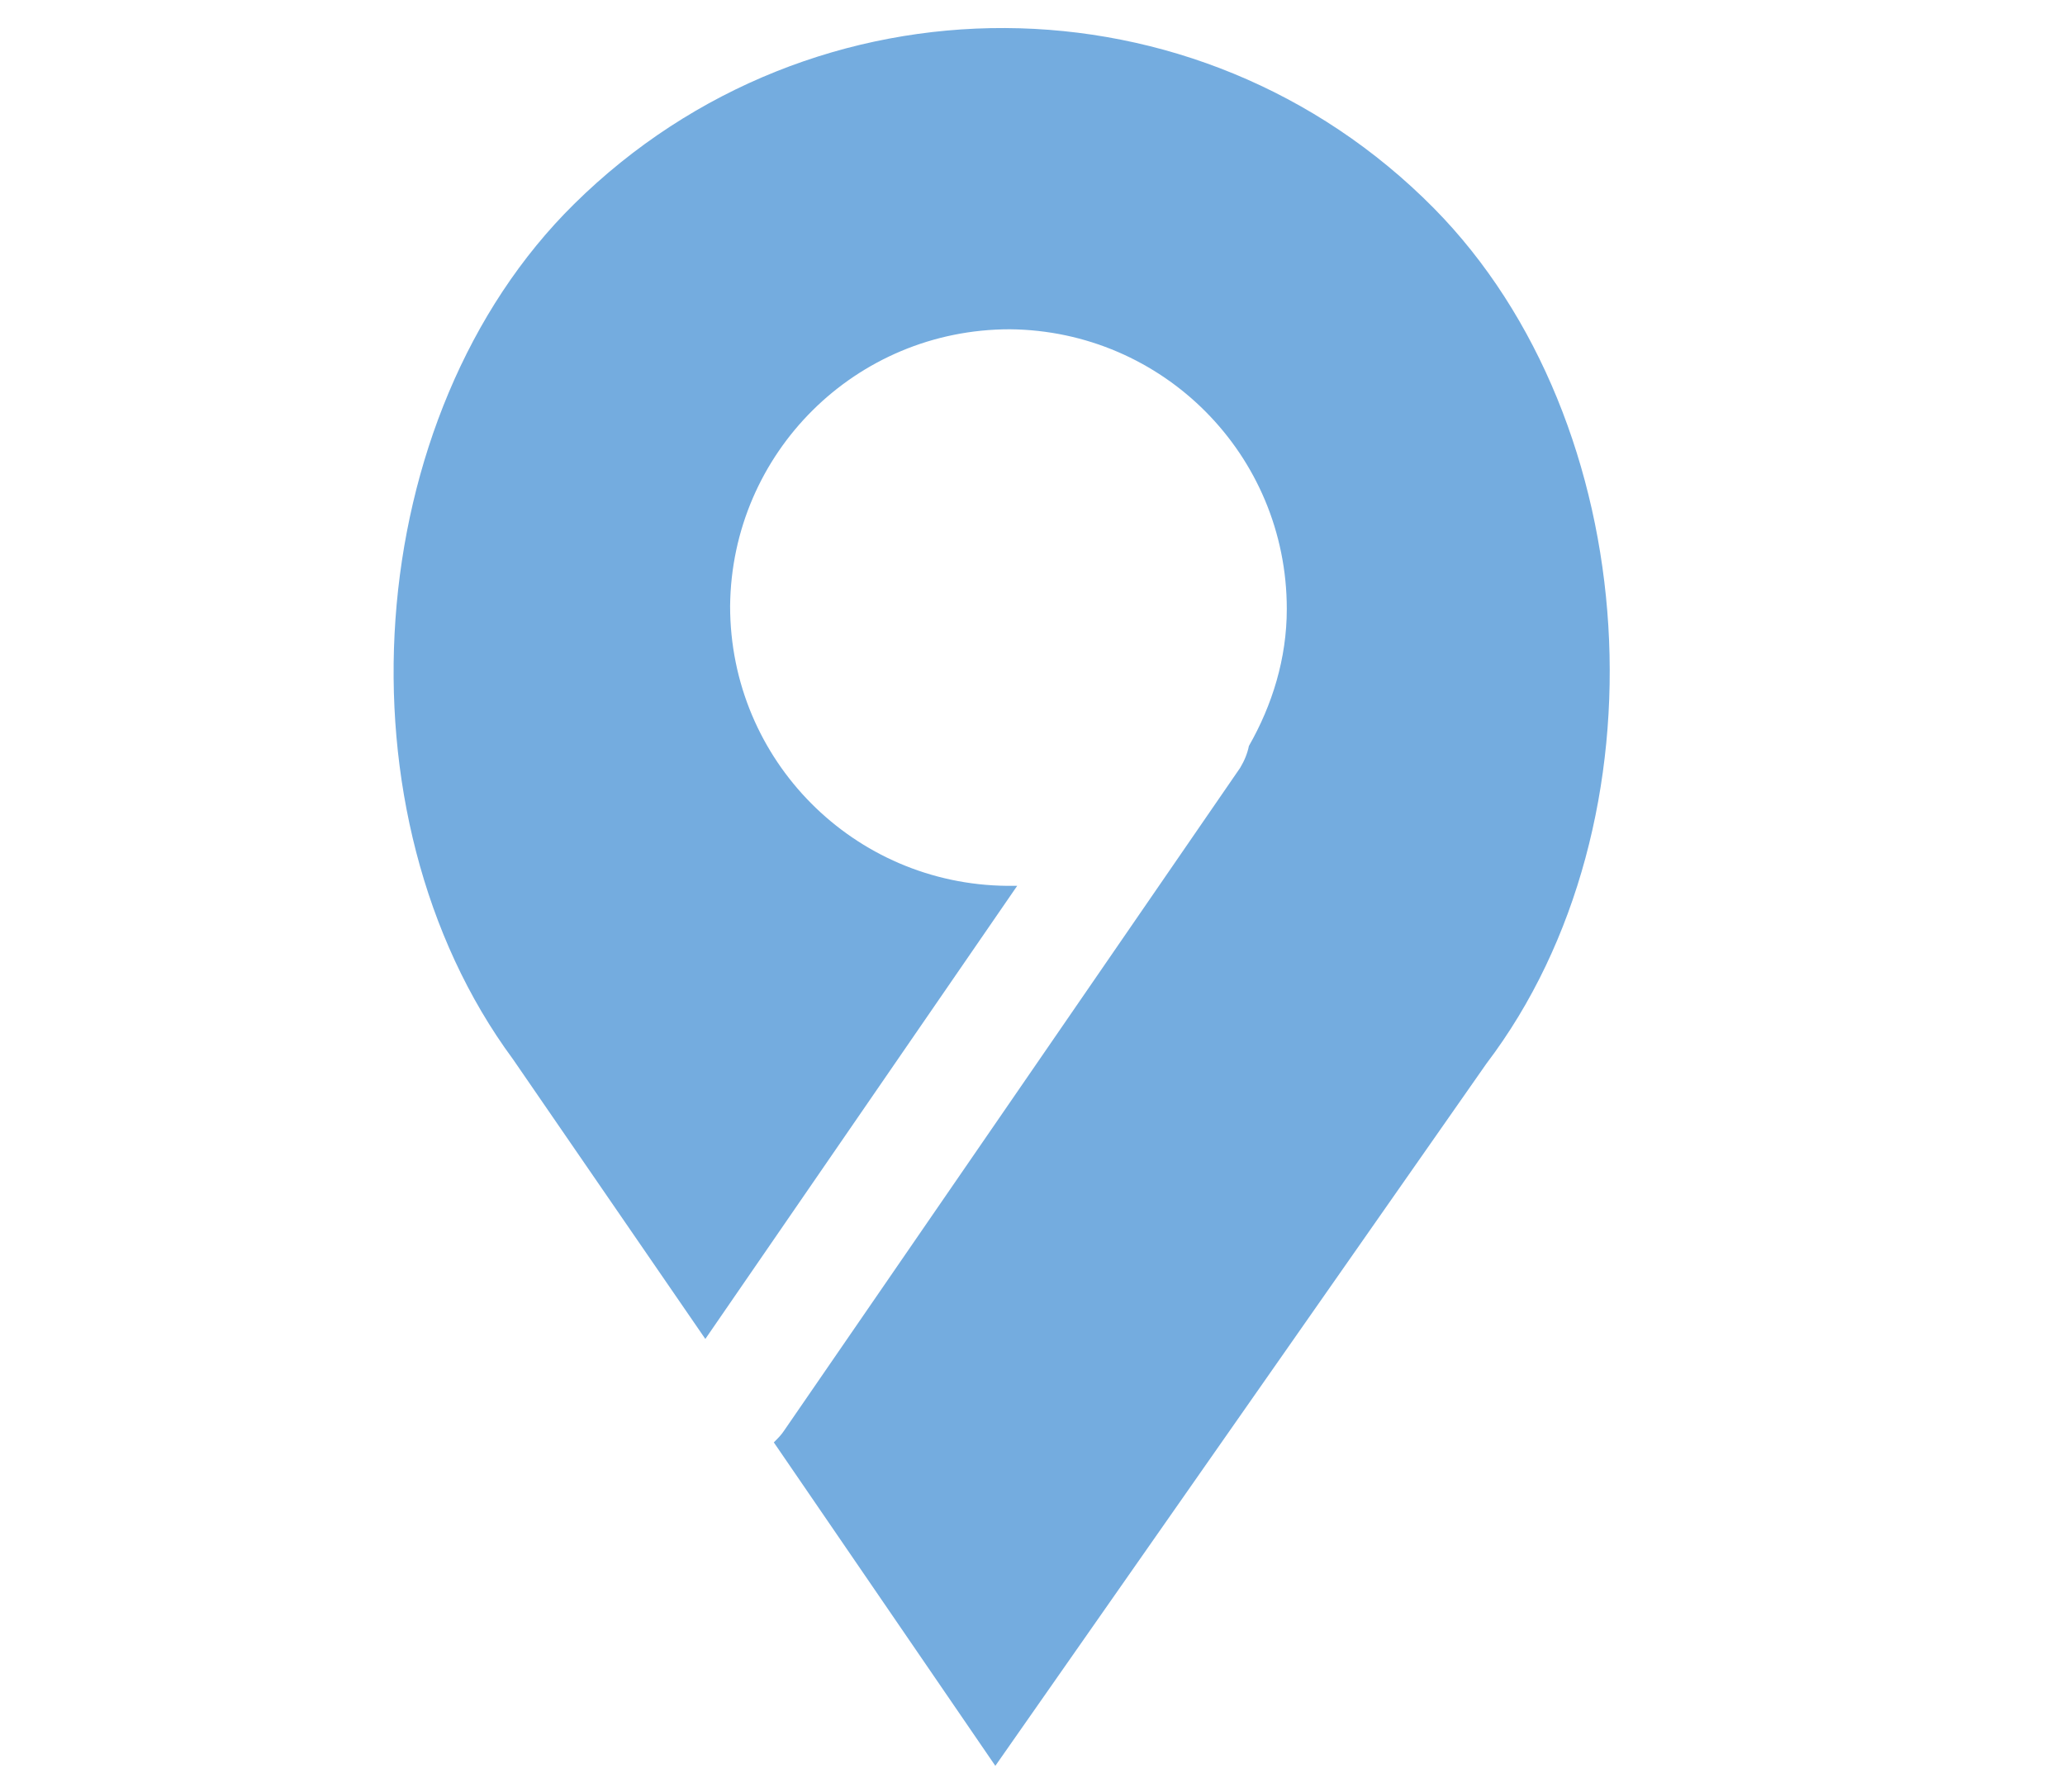 <?xml version="1.0" encoding="utf-8"?>
<!-- Generator: Adobe Illustrator 21.1.0, SVG Export Plug-In . SVG Version: 6.00 Build 0)  -->
<svg version="1.1" id="Capa_1" xmlns="http://www.w3.org/2000/svg"  x="0px" y="0px"
	 viewBox="0 0 141.7 123" style="enable-background:new 0 0 141.7 123;" xml:space="preserve">
<style type="text/css">
	.st0{fill:#74ACDF;}
</style>
<title>loc1</title>
<path class="st0" d="M98.4,14.3C82.2-2.1,55.8-2.2,39.4,14c-14.7,14.5-16.6,41.9-4.2,58.7l13.2,19.2l21.4-31.1c-0.2,0-0.5,0-0.7,0
	c-10.5-0.1-19-8.6-19-19.2c0.1-10.5,8.6-19,19.2-19c10.5,0.1,19,8.6,19,19.2c0,3.4-1,6.6-2.6,9.4c-0.1,0.5-0.3,1-0.6,1.5L53.8,98.2
	c-0.2,0.3-0.4,0.5-0.7,0.8l15.2,22.2L102,73C114.6,56.4,112.9,29,98.4,14.3z"/>
</svg>
